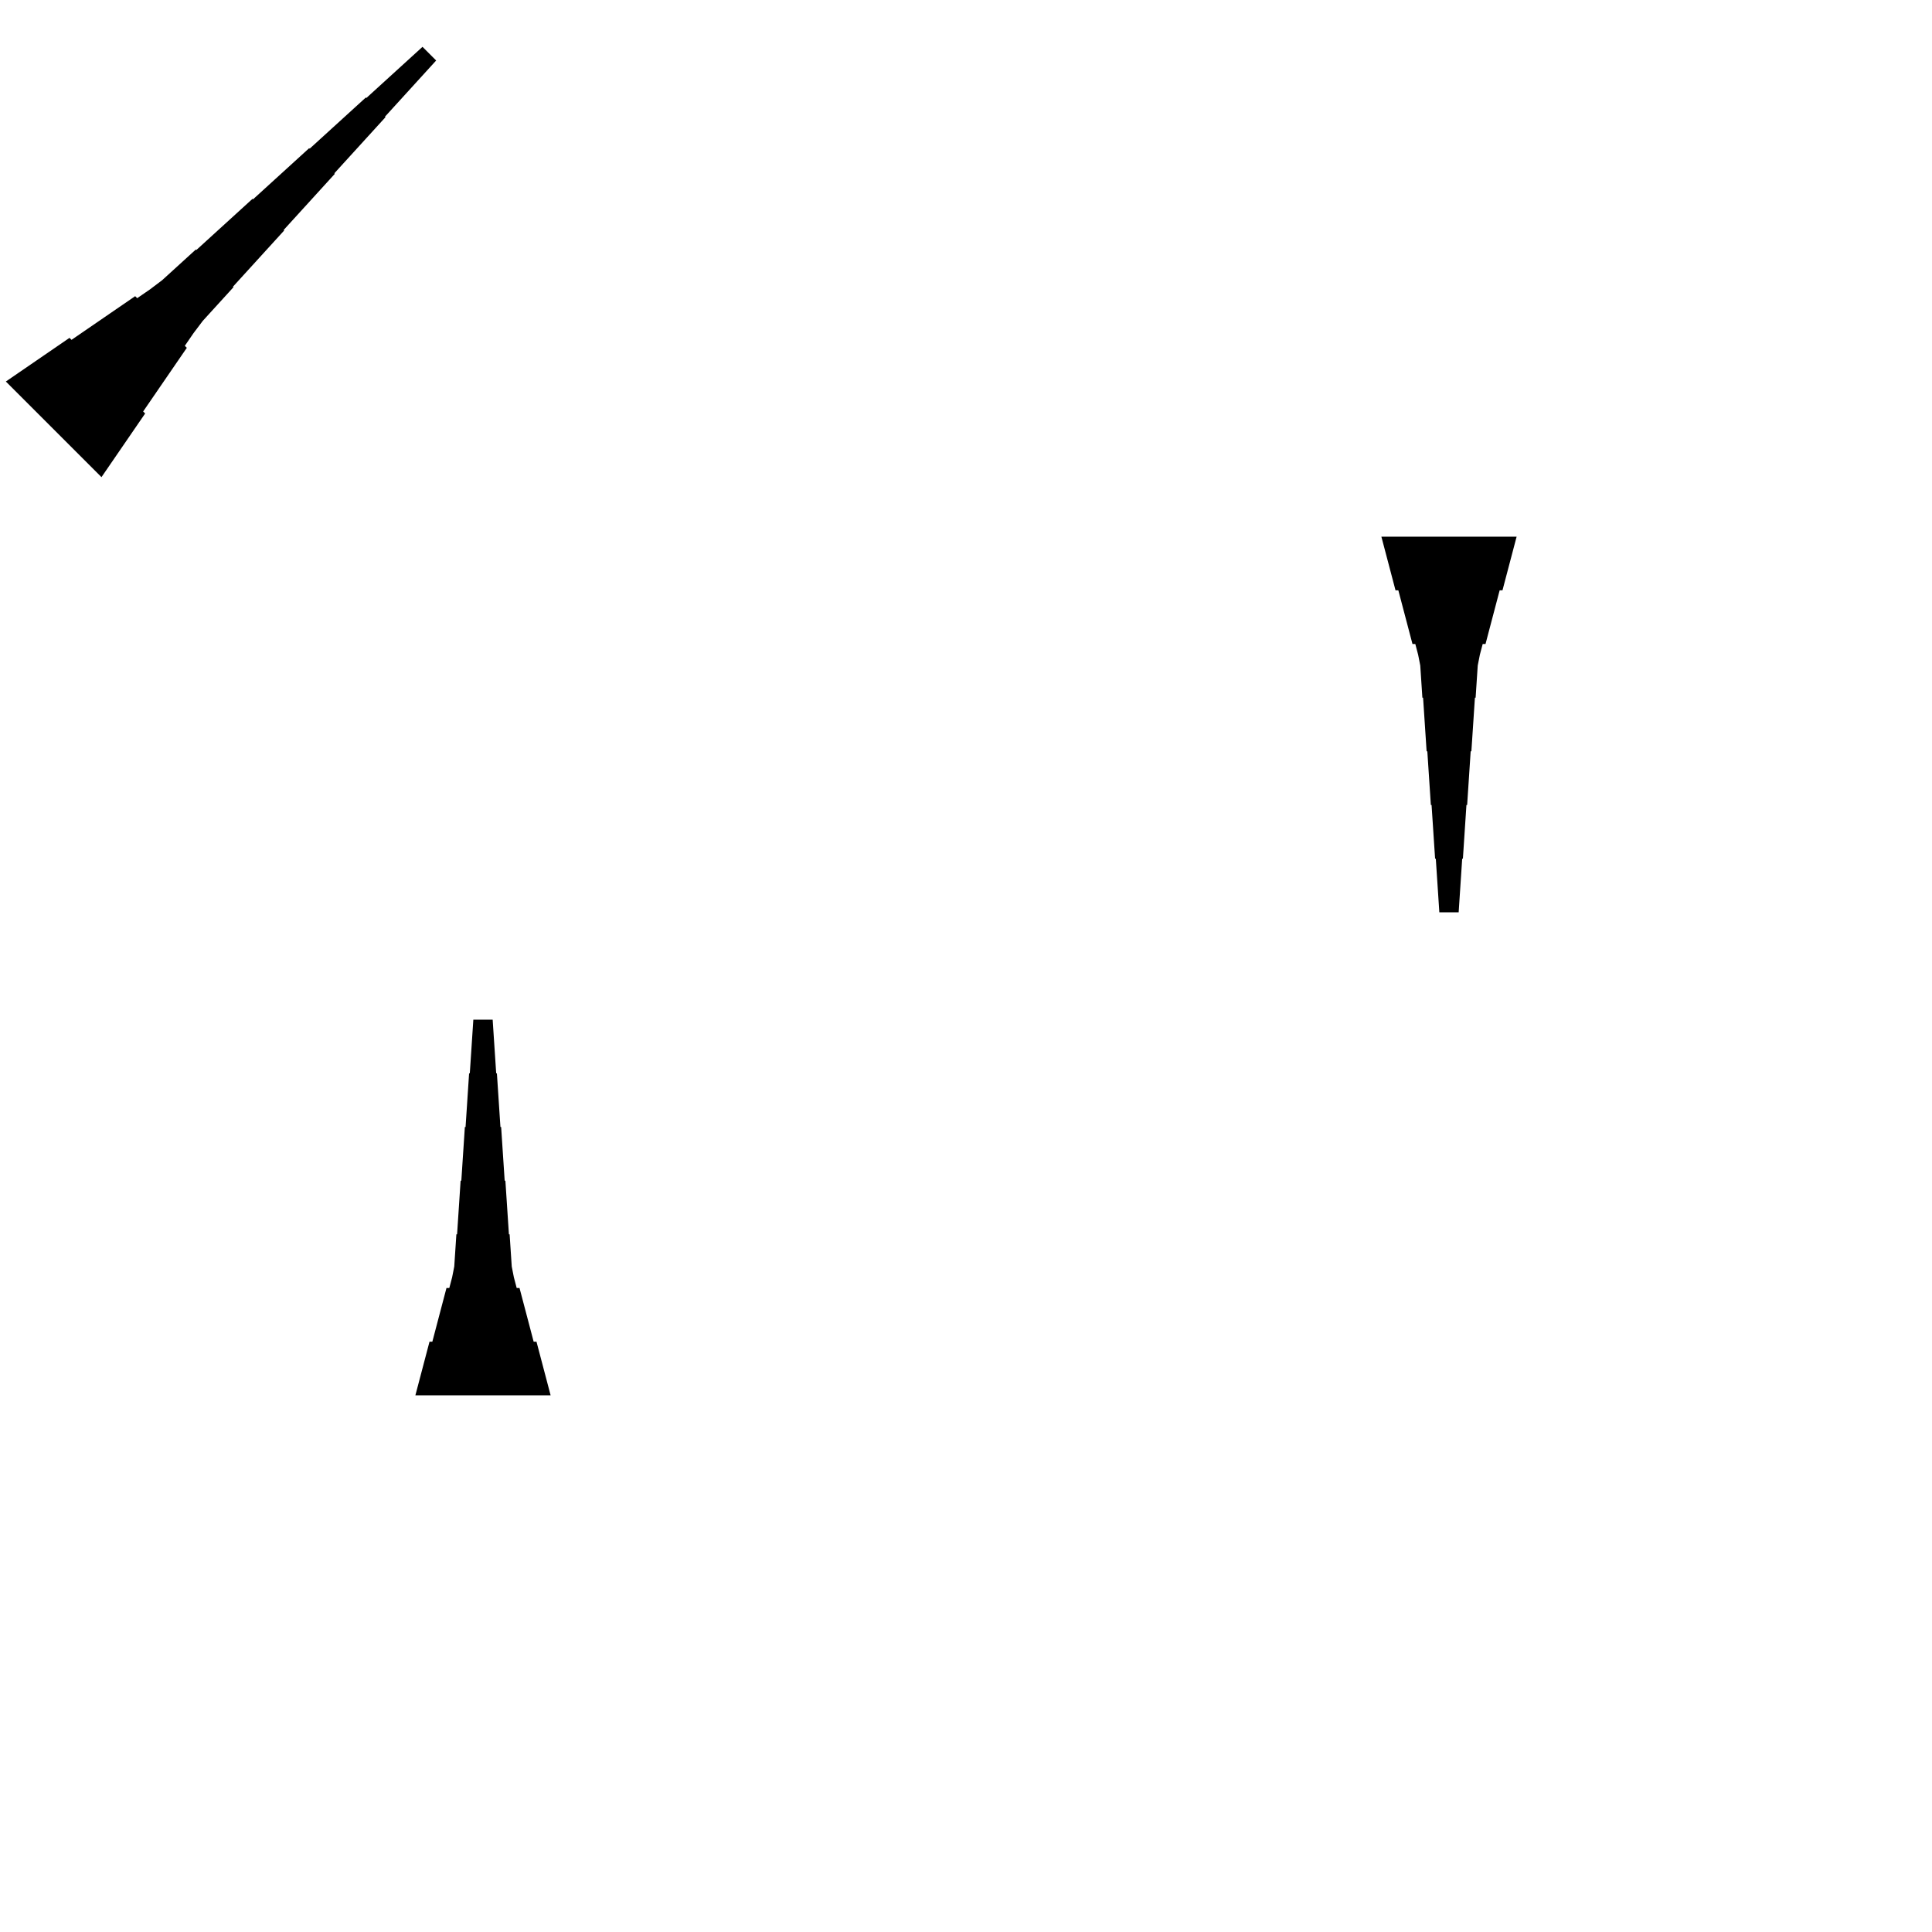 <?xml version="1.0" encoding="UTF-8"?>
<!-- Flat -->
<svg version="1.1" xmlns="http://www.w3.org/2000/svg" xmlns:xlink="http://www.w3.org/1999/xlink" width="283.465pt" height="283.465pt" viewBox="0 0 283.465 283.465">
<title>Untitled</title>
<polygon points="222.52 78.74 222.105 80.315 221.69 81.89 221.275 83.465 220.86 85.039 220.446 86.614 220.031 86.614 219.616 88.189 219.201 89.764 218.786 91.339 218.371 92.913 217.957 94.488 217.542 94.488 217.127 96.063 216.816 97.638 216.712 99.213 216.608 100.787 216.505 102.362 216.401 102.362 216.297 103.937 216.194 105.512 216.09 107.087 215.986 108.661 215.882 110.236 215.779 110.236 215.675 111.811 215.571 113.386 215.468 114.961 215.364 116.535 215.26 118.11 215.156 118.11 215.053 119.685 214.949 121.26 214.845 122.835 214.742 124.409 214.638 125.984 214.534 125.984 214.431 127.559 214.327 129.134 214.223 130.709 214.119 132.284 214.016 133.858 211.181 133.858 211.077 132.284 210.974 130.709 210.87 129.134 210.766 127.559 210.663 125.984 210.559 125.984 210.455 124.409 210.351 122.835 210.248 121.26 210.144 119.685 210.04 118.11 209.937 118.11 209.833 116.535 209.729 114.961 209.625 113.386 209.522 111.811 209.418 110.236 209.314 110.236 209.211 108.661 209.107 107.087 209.003 105.512 208.9 103.937 208.796 102.362 208.692 102.362 208.588 100.787 208.485 99.213 208.381 97.638 208.07 96.063 207.655 94.488 207.24 94.488 206.825 92.913 206.411 91.339 205.996 89.764 205.581 88.189 205.166 86.614 204.751 86.614 204.337 85.039 203.922 83.465 203.507 81.89 203.092 80.315 202.677 78.74" fill="rgba(0,0,0,1)" />
<polygon points="60.945 204.724 61.36 203.15 61.775 201.575 62.189 200 62.604 198.425 63.019 196.85 63.434 196.85 63.849 195.276 64.263 193.701 64.678 192.126 65.093 190.551 65.508 188.976 65.923 188.976 66.338 187.402 66.649 185.827 66.752 184.252 66.856 182.677 66.96 181.102 67.064 181.102 67.167 179.528 67.271 177.953 67.375 176.378 67.478 174.803 67.582 173.228 67.686 173.228 67.79 171.654 67.893 170.079 67.997 168.504 68.101 166.929 68.204 165.354 68.308 165.354 68.412 163.78 68.516 162.205 68.619 160.63 68.723 159.055 68.827 157.48 68.93 157.48 69.034 155.905 69.138 154.331 69.241 152.756 69.345 151.181 69.449 149.606 72.284 149.606 72.387 151.181 72.491 152.756 72.595 154.331 72.698 155.905 72.802 157.48 72.906 157.48 73.009 159.055 73.113 160.63 73.217 162.205 73.32 163.78 73.424 165.354 73.528 165.354 73.632 166.929 73.735 168.504 73.839 170.079 73.943 171.654 74.046 173.228 74.15 173.228 74.254 174.803 74.358 176.378 74.461 177.953 74.565 179.528 74.669 181.102 74.772 181.102 74.876 182.677 74.98 184.252 75.084 185.827 75.395 187.402 75.809 188.976 76.224 188.976 76.639 190.551 77.054 192.126 77.469 193.701 77.884 195.276 78.298 196.85 78.713 196.85 79.128 198.425 79.543 200 79.958 201.575 80.373 203.15 80.787 204.724" fill="rgba(0,0,0,1)" />
<polygon points="0.859 55.977 2.727 54.695 4.595 53.414 6.463 52.132 8.331 50.851 10.199 49.569 10.493 49.863 12.361 48.581 14.229 47.3 16.097 46.018 17.965 44.737 19.833 43.455 20.127 43.749 21.995 42.467 23.79 41.112 25.438 39.611 27.086 38.109 28.734 36.608 28.807 36.681 30.455 35.18 32.103 33.678 33.752 32.177 35.4 30.675 37.048 29.174 37.121 29.247 38.769 27.746 40.417 26.244 42.066 24.743 43.714 23.241 45.362 21.74 45.435 21.813 47.083 20.312 48.731 18.81 50.38 17.309 52.028 15.807 53.676 14.306 53.749 14.379 55.397 12.878 57.045 11.376 58.694 9.875 60.342 8.373 61.99 6.872 63.994 8.876 62.493 10.524 60.991 12.172 59.49 13.821 57.988 15.469 56.487 17.117 56.56 17.19 55.059 18.838 53.557 20.486 52.056 22.135 50.554 23.783 49.053 25.431 49.126 25.504 47.625 27.152 46.123 28.8 44.622 30.449 43.12 32.097 41.619 33.745 41.692 33.818 40.191 35.466 38.689 37.114 37.188 38.763 35.686 40.411 34.185 42.059 34.258 42.132 32.757 43.78 31.255 45.428 29.754 47.077 28.399 48.871 27.117 50.74 27.411 51.033 26.129 52.901 24.848 54.769 23.566 56.637 22.285 58.505 21.003 60.373 21.297 60.667 20.015 62.535 18.734 64.403 17.452 66.271 16.171 68.139 14.889 70.007" fill="rgba(0,0,0,1)" />
</svg>